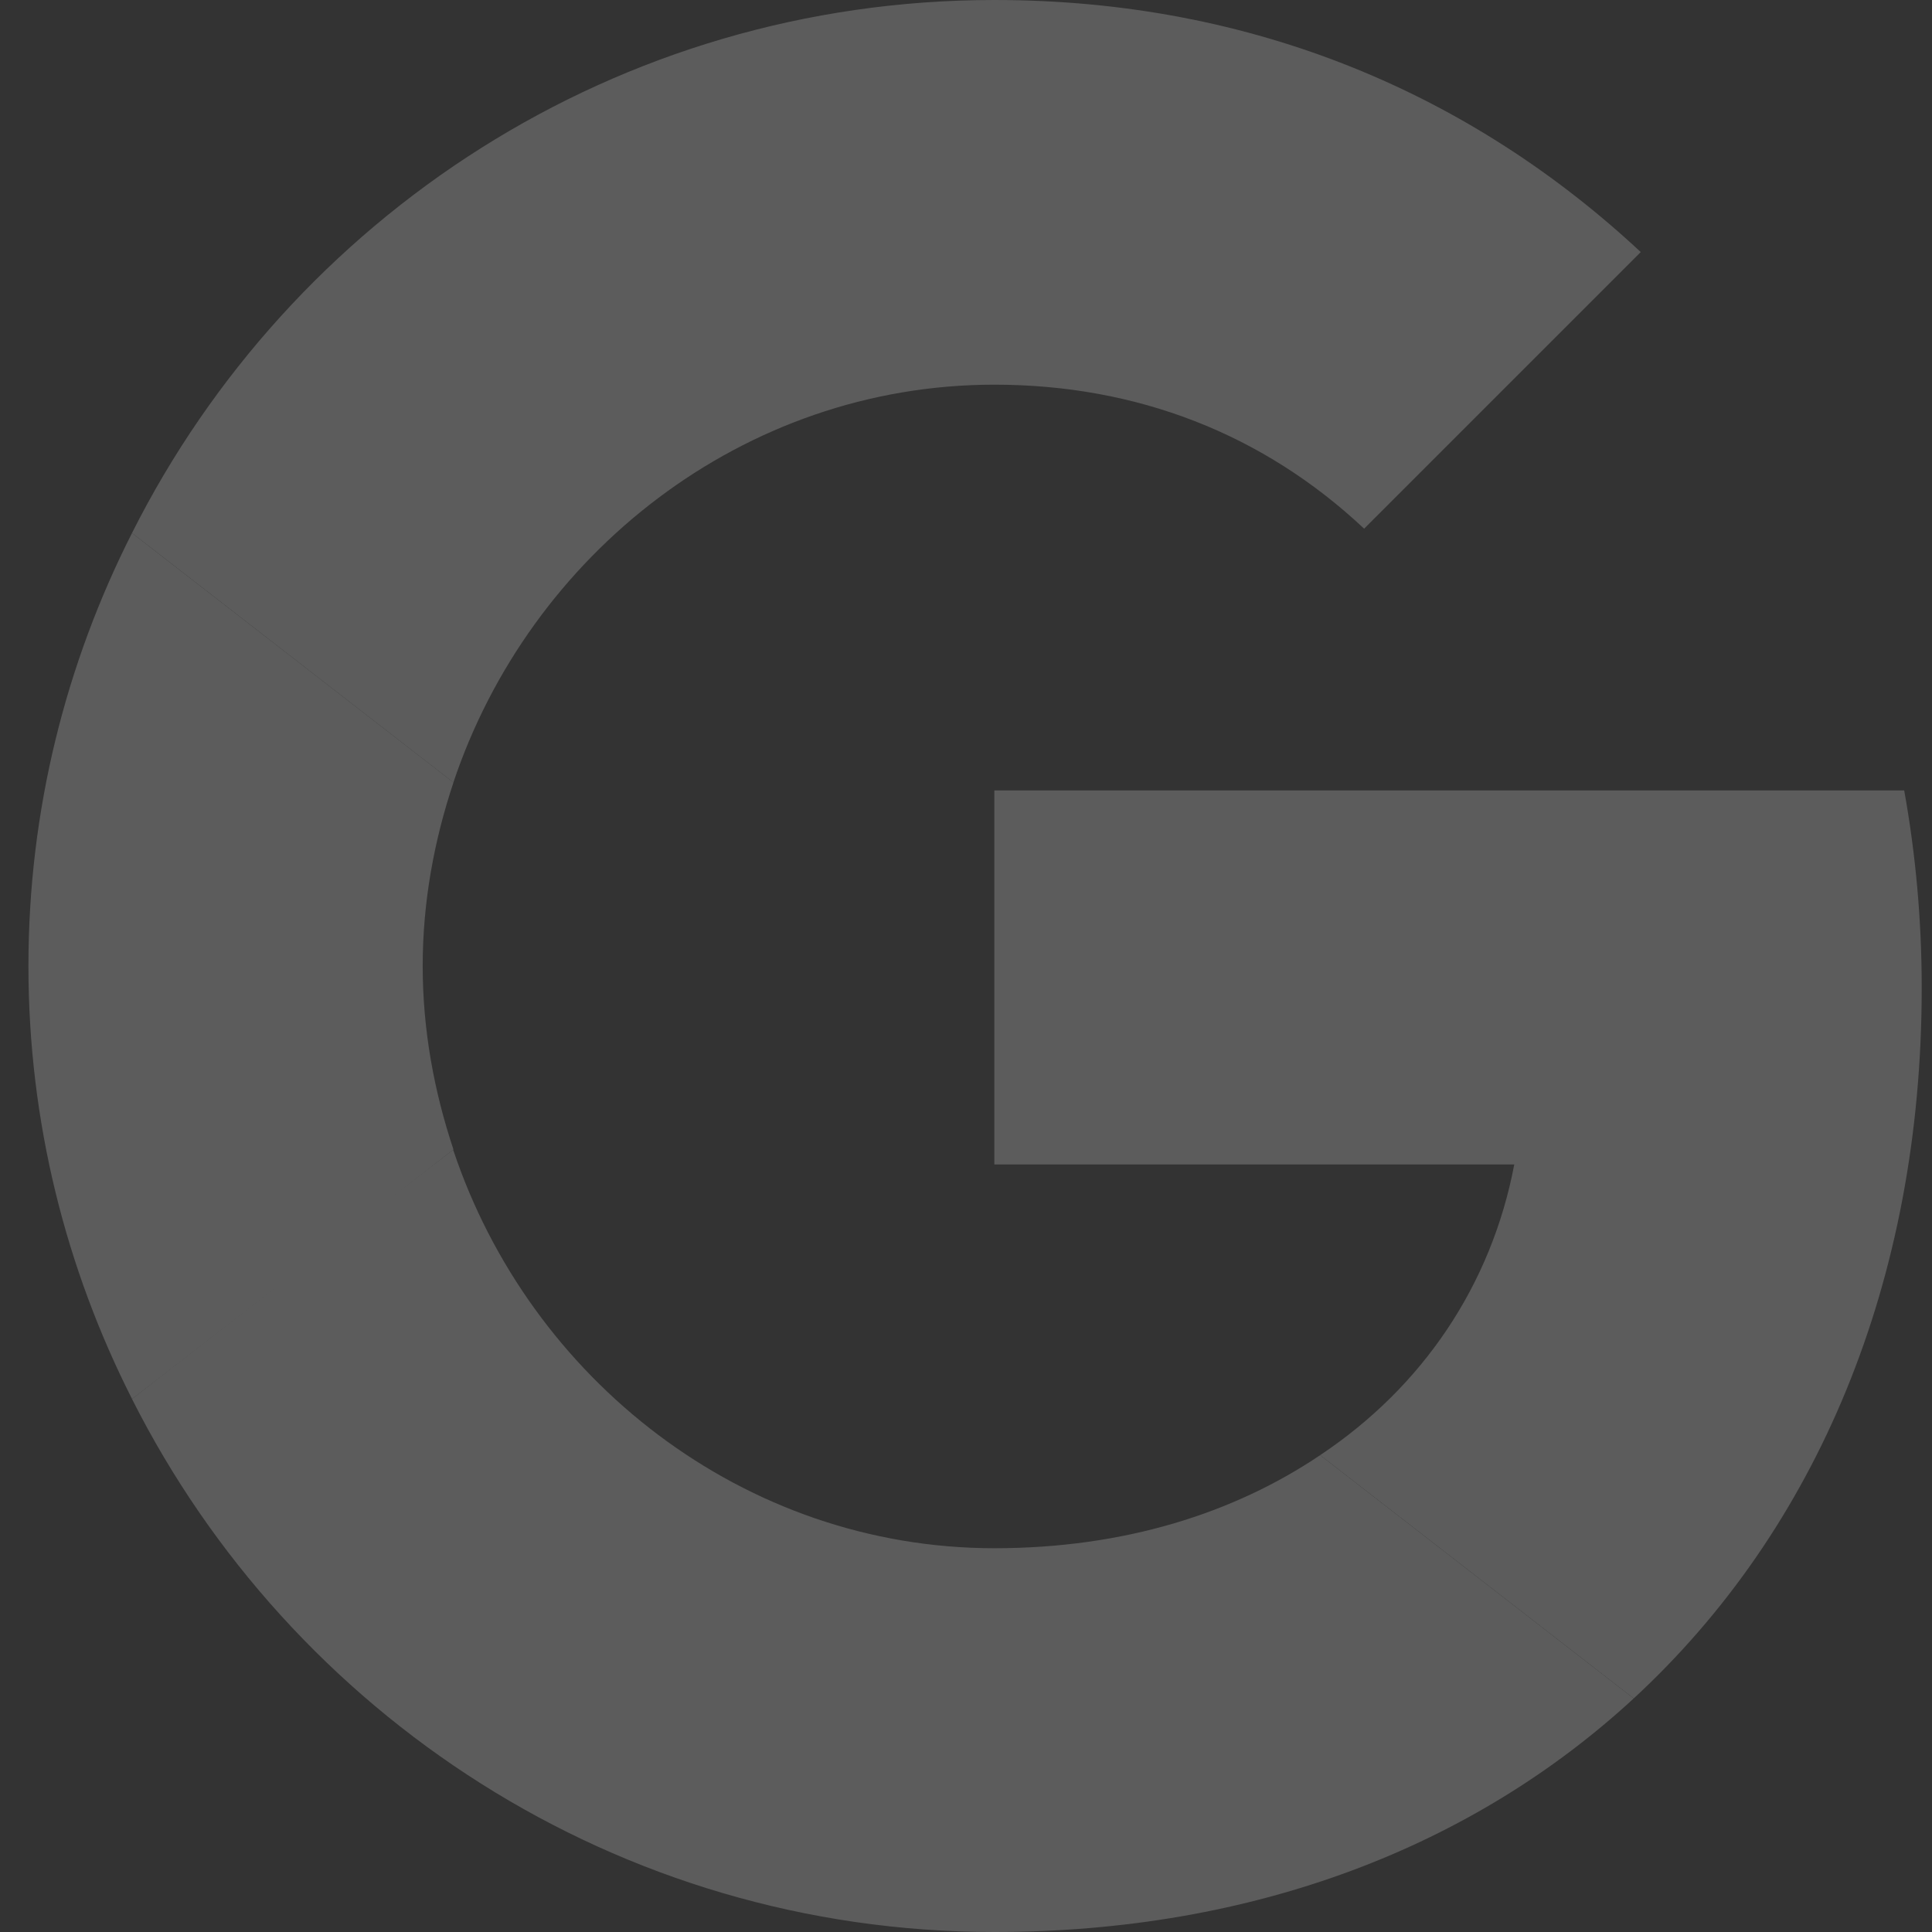 <svg width="28" height="28" viewBox="0 0 28 28" fill="none" xmlns="http://www.w3.org/2000/svg">
<rect x="0" y="0" width="28" height="28" fill="#333333" stroke="none"/>
<g opacity="0.2">
<path d="M14.411 11.455V16.876H21.946C21.615 18.62 20.622 20.096 19.133 21.089L23.677 24.615C26.324 22.171 27.851 18.582 27.851 14.318C27.851 13.326 27.762 12.371 27.597 11.455L14.411 11.455Z" fill="white"/>
<path d="M6.565 16.665L5.541 17.449L1.913 20.275C4.217 24.844 8.938 28 14.411 28C18.191 28 21.36 26.753 23.677 24.615L19.133 21.089C17.886 21.929 16.295 22.438 14.411 22.438C10.771 22.438 7.678 19.982 6.571 16.673L6.565 16.665Z" fill="white"/>
<path d="M1.913 7.725C0.959 9.609 0.412 11.734 0.412 14C0.412 16.265 0.959 18.391 1.913 20.274C1.913 20.287 6.572 16.66 6.572 16.66C6.292 15.82 6.126 14.929 6.126 14C6.126 13.07 6.292 12.18 6.572 11.34L1.913 7.725Z" fill="white"/>
<path d="M14.411 5.575C16.473 5.575 18.306 6.287 19.77 7.662L23.779 3.653C21.348 1.387 18.192 0 14.411 0C8.939 0 4.217 3.144 1.913 7.725L6.571 11.34C7.679 8.031 10.771 5.575 14.411 5.575Z" fill="white"/>
</g>
</svg>
